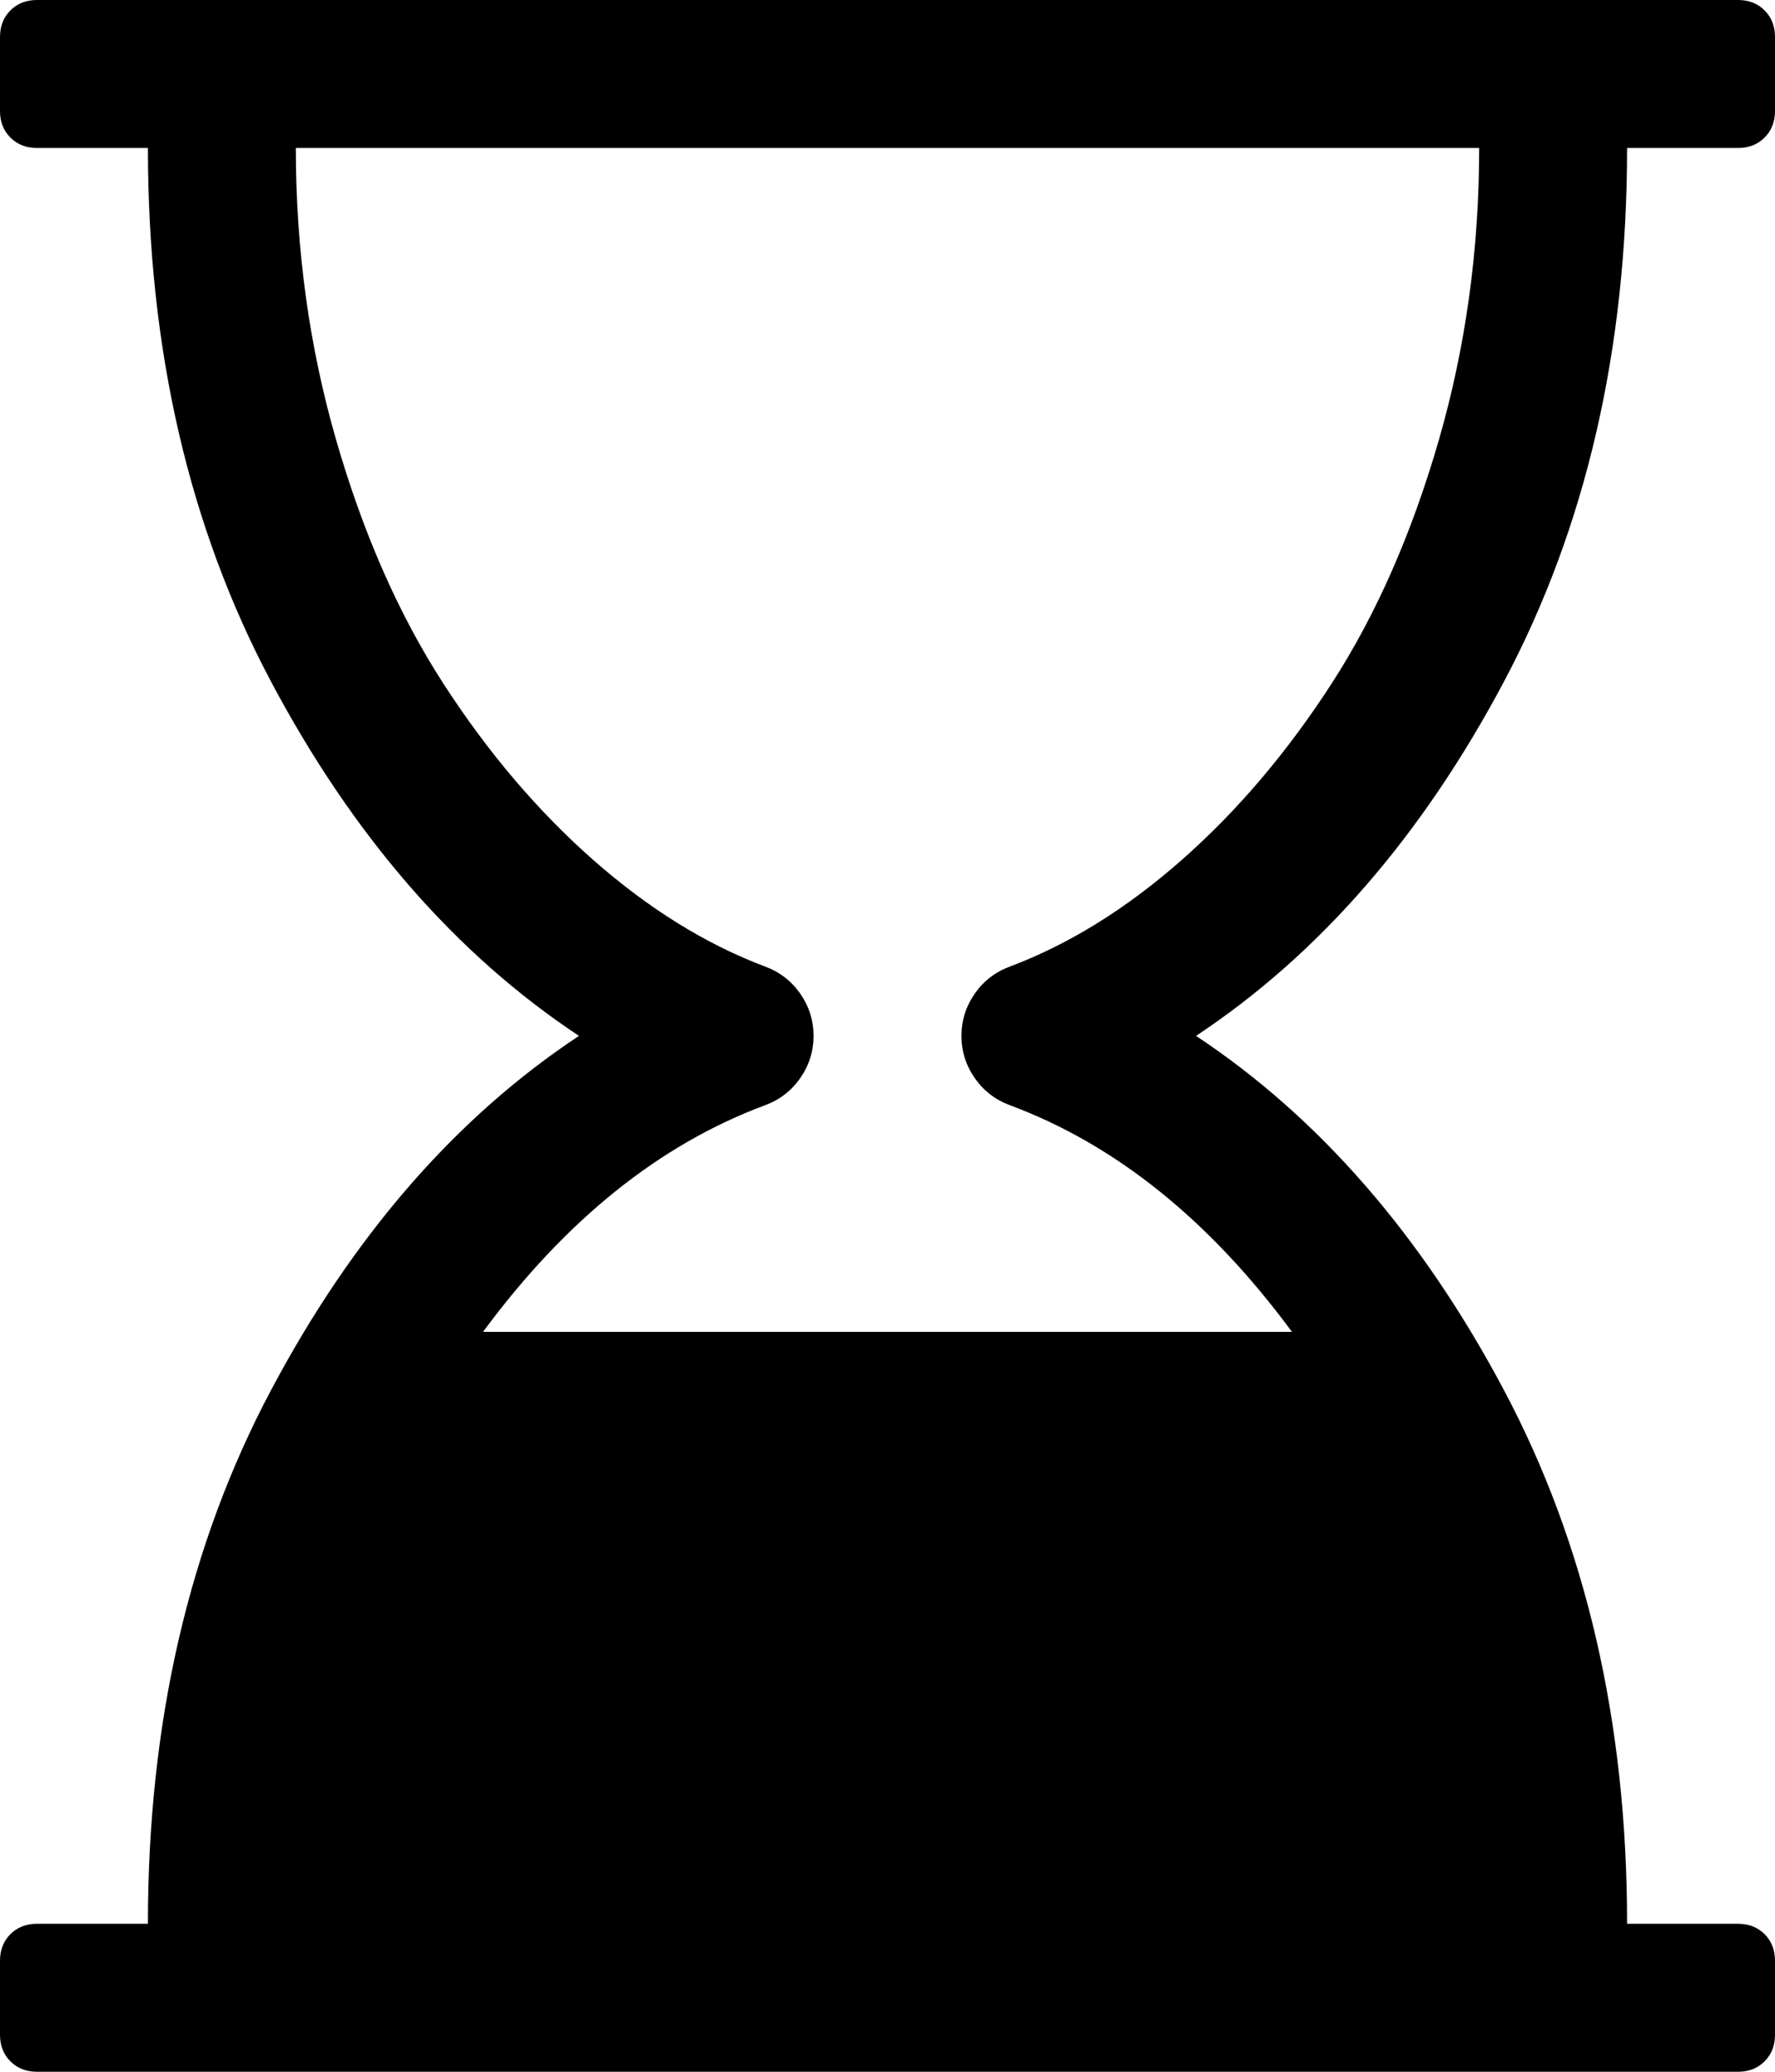 <svg xmlns="http://www.w3.org/2000/svg" width="153.6" height="179.2"><path d="M140.8 12.8q0 26.1-10.65 46.15T103.5 89.6q16 10.6 26.65 30.65t10.65 46.15h9.6q1.4 0 2.3.9t.9 2.3v6.4q0 1.4-.9 2.3t-2.3.9H3.2q-1.4 0-2.3-.9T0 176v-6.4q0-1.4.9-2.3t2.3-.9h9.6q0-26.1 10.65-46.15T50.1 89.6Q34.1 79 23.45 58.95T12.8 12.8H3.2q-1.4 0-2.3-.9T0 9.6V3.2Q0 1.8.9.9T3.2 0h147.2q1.4 0 2.3.9t.9 2.3v6.4q0 1.4-.9 2.3t-2.3.9h-9.6zM87.4 83.6q7.7-2.9 14.9-9.25t12.95-15.25 9.25-21 3.5-25.3H25.6q0 13.2 3.5 25.3t9.25 21T51.3 74.35t14.9 9.25q1.9.7 3.05 2.35t1.15 3.65-1.15 3.65-3.05 2.35q-13.7 5.1-24.4 19.6h70q-10.7-14.5-24.4-19.6-1.9-.7-3.05-2.35T83.2 89.6t1.15-3.65 3.05-2.35z"/></svg>